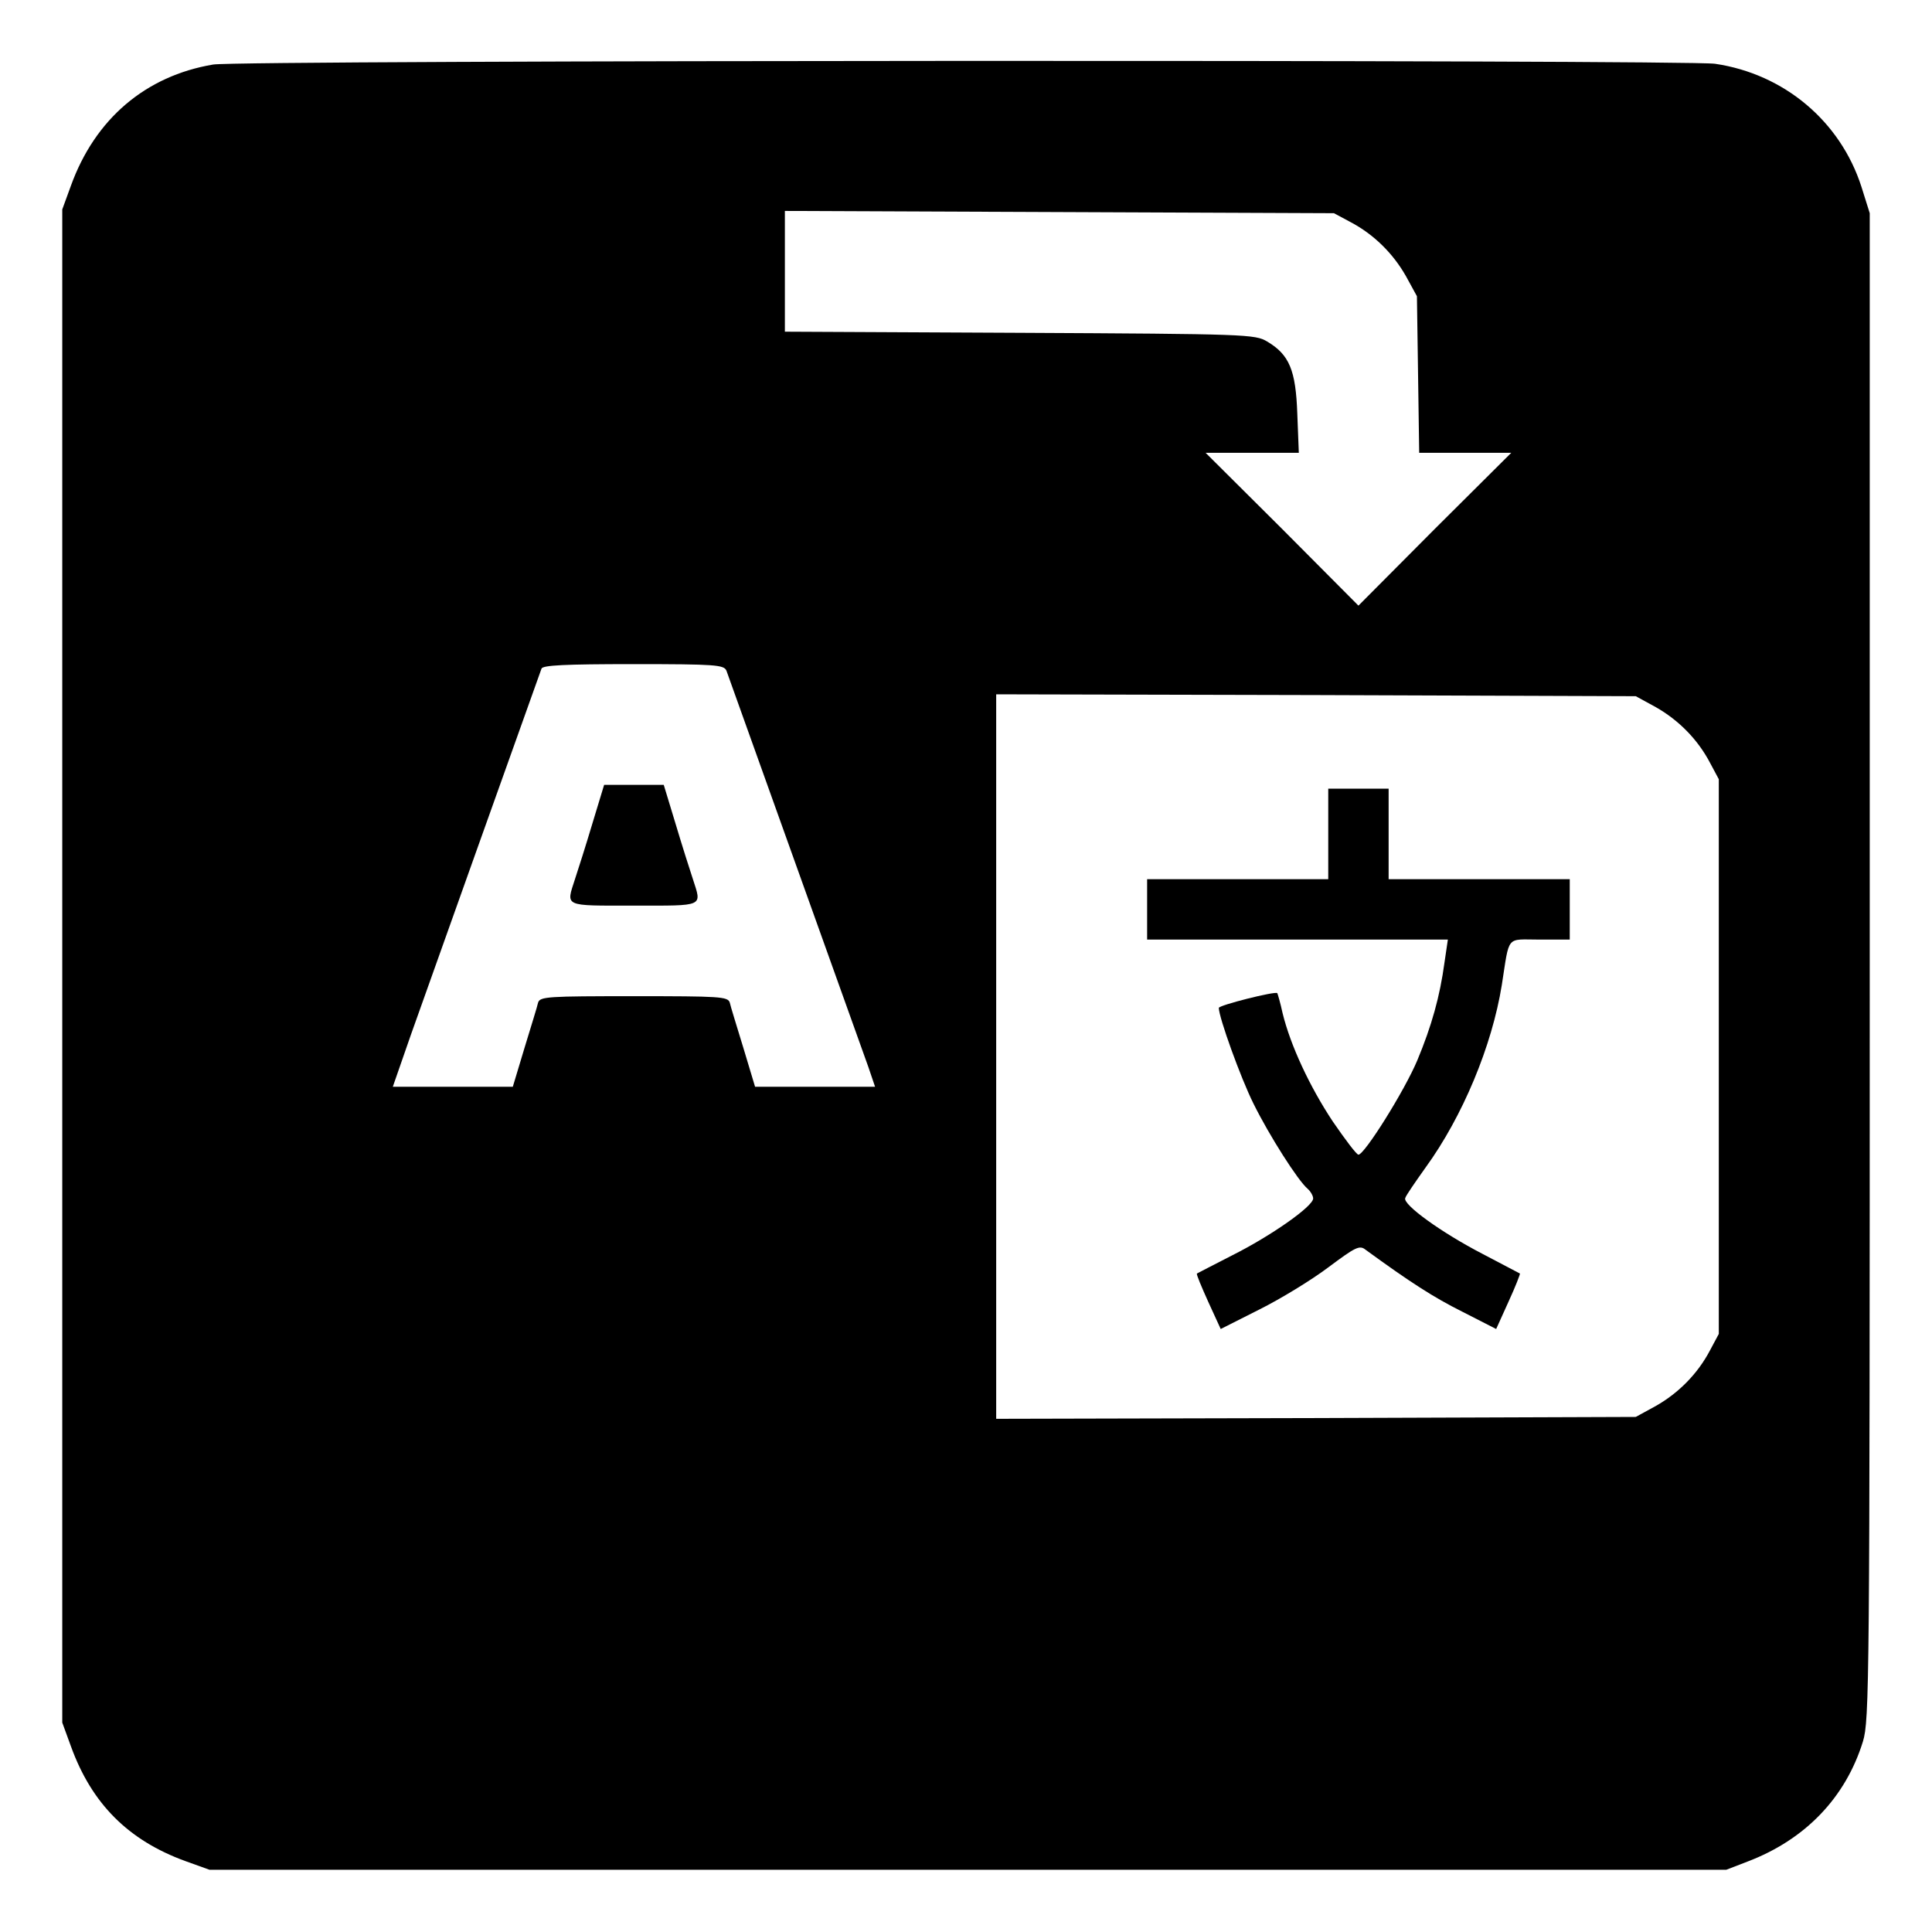 <?xml version="1.0" standalone="no"?>
<!DOCTYPE svg PUBLIC "-//W3C//DTD SVG 20010904//EN"
 "http://www.w3.org/TR/2001/REC-SVG-20010904/DTD/svg10.dtd">
<svg version="1.0" xmlns="http://www.w3.org/2000/svg"
 width="512pt" height="512pt" viewBox="0 0 512 512"
 preserveAspectRatio="xMidYMid meet">
<g transform="translate(0,512) scale(0.1,-0.1)"
fill="#000000" stroke="none">
<path d="M565 4949 c-179 -30 -313 -144 -377 -321 l-23 -63 0 -2005 0 -2005
23 -63 c55 -152 152 -249 303 -304 l64 -23 2010 0 2010 0 57 22 c152 58 259
169 305 318 17 57 18 143 18 2055 l0 1995 -22 70 c-56 174 -205 299 -388 326
-76 11 -3912 10 -3980 -2z m3013 -417 c63 -33 114 -84 148 -144 l29 -53 3
-207 3 -208 122 0 122 0 -203 -202 -202 -203 -202 203 -203 202 124 0 123 0
-4 103 c-4 116 -21 157 -80 192 -32 19 -53 20 -655 23 l-623 3 0 160 0 160
728 -3 727 -3 43 -23z m-1653 -1189 c7 -20 346 -966 376 -1050 l18 -53 -159 0
-159 0 -31 103 c-17 56 -34 110 -36 120 -5 16 -26 17 -254 17 -228 0 -249 -1
-254 -17 -2 -10 -19 -64 -36 -120 l-31 -103 -159 0 -159 0 48 138 c36 101 306
859 346 970 3 9 61 12 244 12 218 0 239 -2 246 -17z m2463 -97 c60 -34 111
-85 144 -148 l23 -43 0 -735 0 -735 -23 -43 c-33 -63 -84 -114 -144 -148 l-53
-29 -847 -3 -848 -2 0 960 0 960 848 -2 847 -3 53 -29z"/>
<path d="M1570 2938 c-17 -57 -38 -123 -46 -147 -24 -75 -33 -71 156 -71 189
0 180 -4 156 71 -8 24 -29 90 -46 147 l-31 102 -79 0 -79 0 -31 -102z"/>
<path d="M3520 2910 l0 -120 -240 0 -240 0 0 -80 0 -80 398 0 399 0 -9 -61
c-12 -89 -34 -168 -72 -259 -34 -81 -140 -250 -156 -250 -5 0 -35 40 -68 88
-61 92 -112 201 -133 287 -6 28 -13 51 -14 53 -5 6 -155 -32 -155 -39 0 -25
58 -186 92 -254 42 -85 118 -204 143 -225 8 -7 15 -19 15 -26 0 -21 -113 -100
-215 -151 -49 -25 -91 -47 -93 -48 -2 -2 12 -35 30 -75 l33 -72 103 52 c56 28
138 78 183 112 71 53 82 59 98 46 118 -86 180 -126 256 -164 l90 -46 33 73
c18 39 31 73 30 74 -2 1 -46 24 -99 52 -110 57 -212 131 -205 148 2 7 27 43
54 81 98 135 176 322 202 484 21 134 10 120 100 120 l80 0 0 80 0 80 -240 0
-240 0 0 120 0 120 -80 0 -80 0 0 -120z"/>
</g>
</svg>
